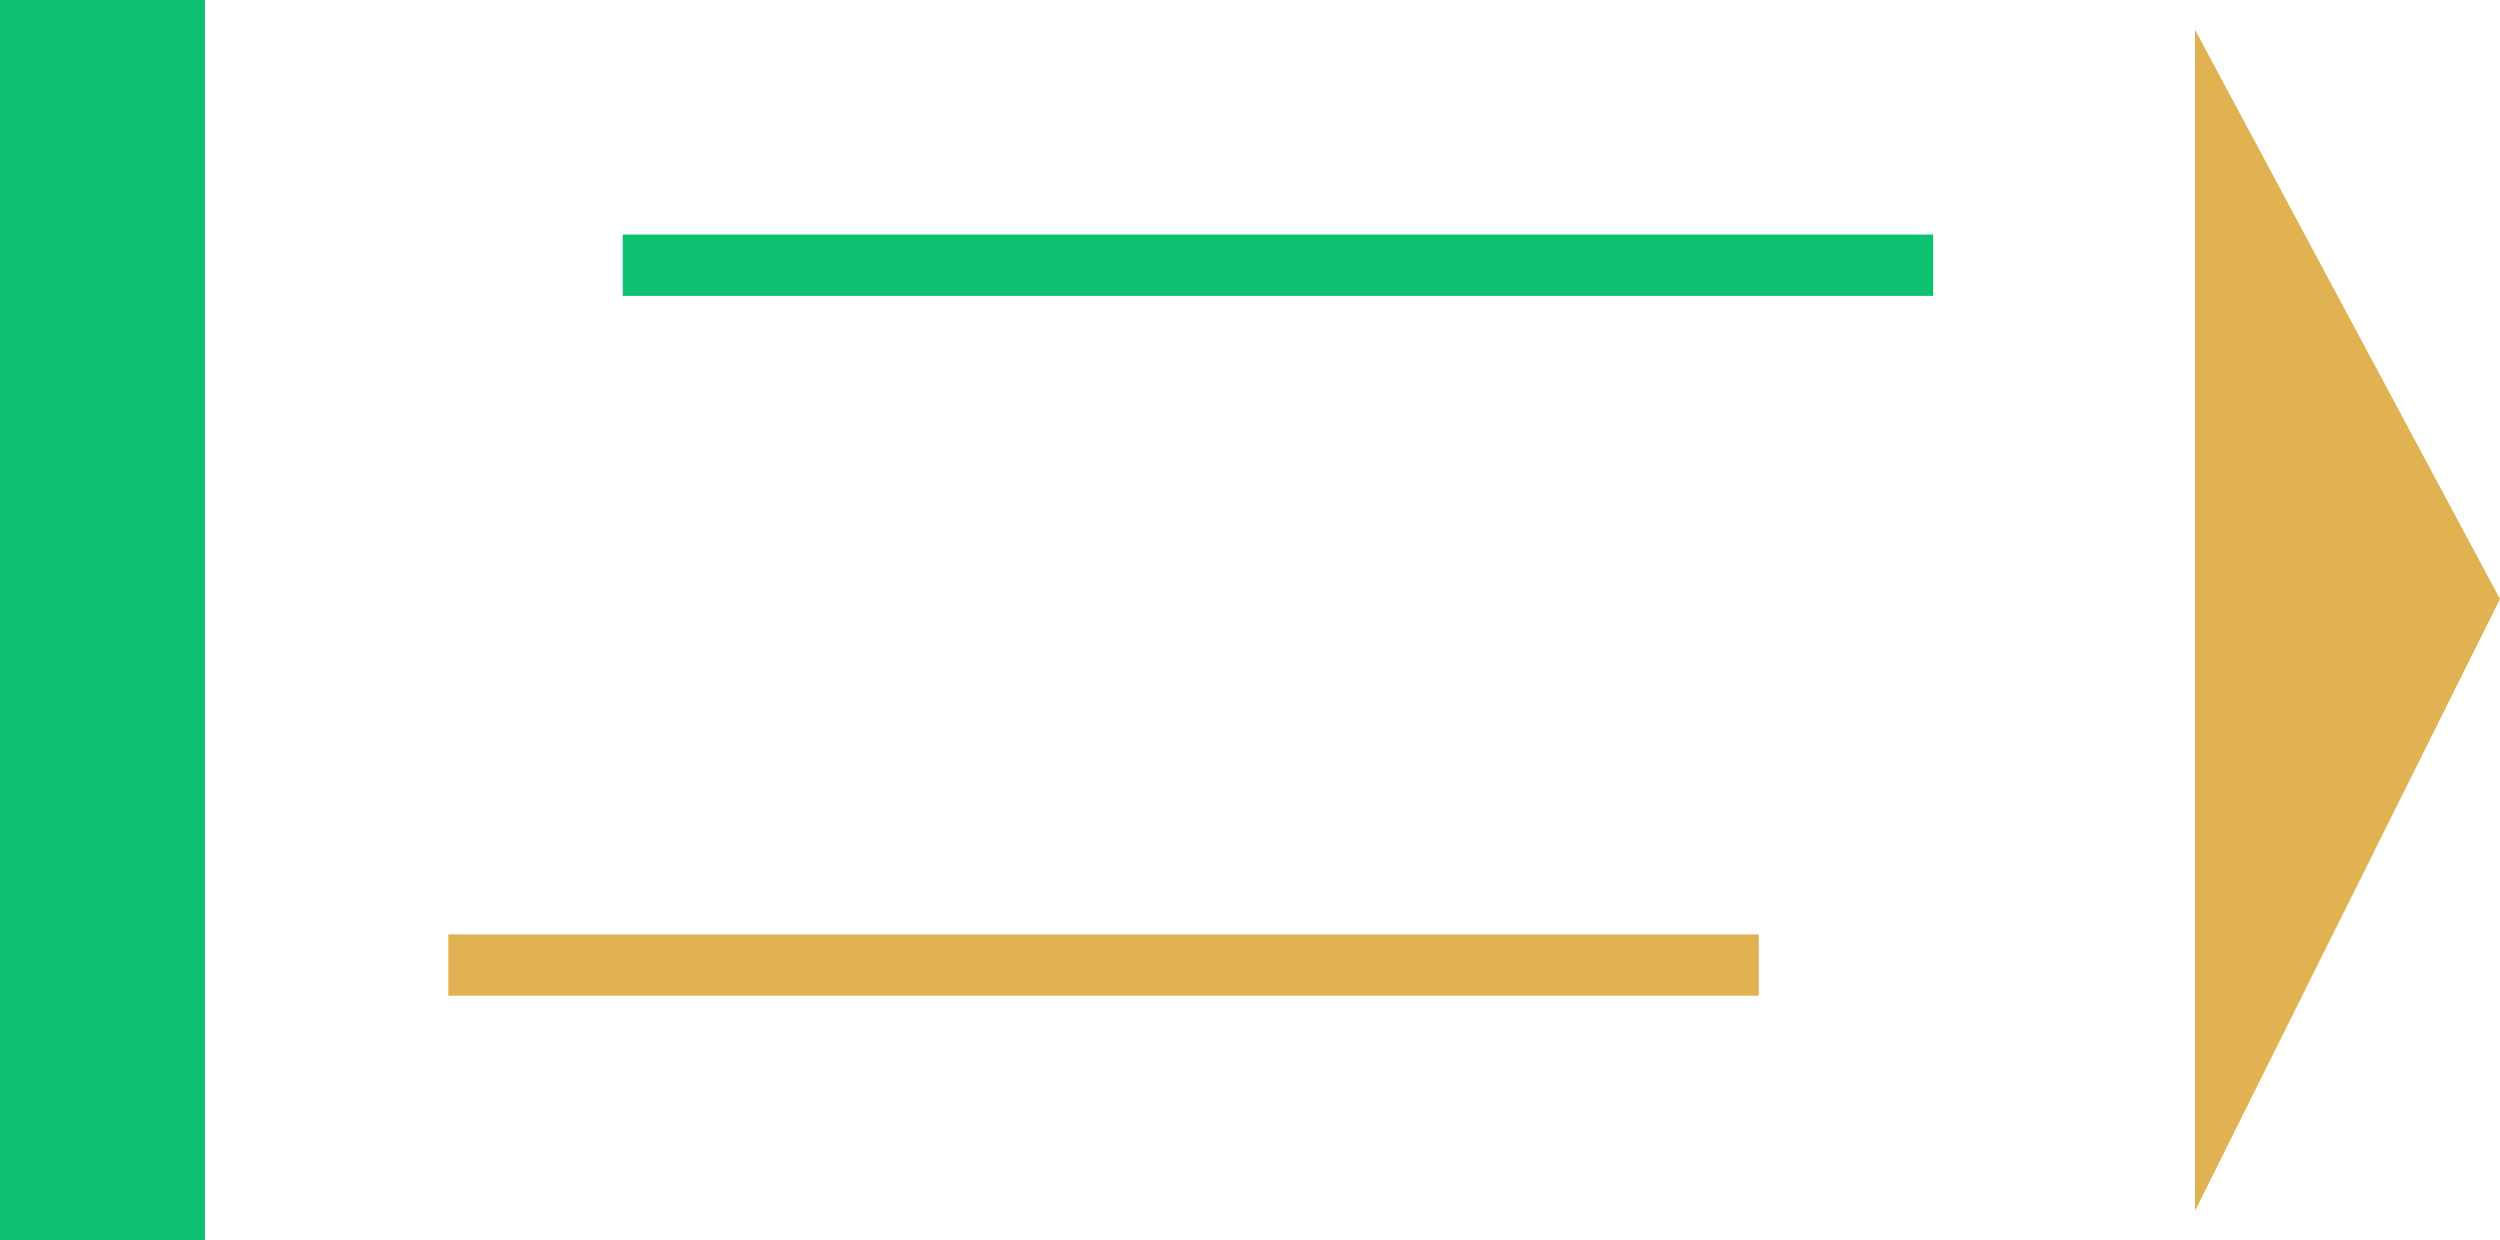 <?xml version="1.0" encoding="UTF-8"?>
<svg id="Layer_2" data-name="Layer 2" xmlns="http://www.w3.org/2000/svg" viewBox="0 0 244.52 121.33">
  <defs>
    <style>
      .cls-1 {
        fill: #e0b251;
      }

      .cls-2 {
        fill: #0cc16f;
      }

      .cls-3 {
        fill: #5a2de0;
      }
    </style>
  </defs>
  <g id="OBJECTS">
    <g>
      <rect class="cls-3" width="20.03" height="121.33"/>
      <rect class="cls-2" width="20.03" height="121.33"/>
      <rect class="cls-1" x="43.85" y="91.39" width="128.17" height="6"/>
      <rect class="cls-2" x="60.91" y="22.94" width="128.17" height="6"/>
    </g>
    <polygon class="cls-1" points="244.52 58.59 214.69 118.43 214.69 2.91 244.52 58.59"/>
  </g>
</svg>